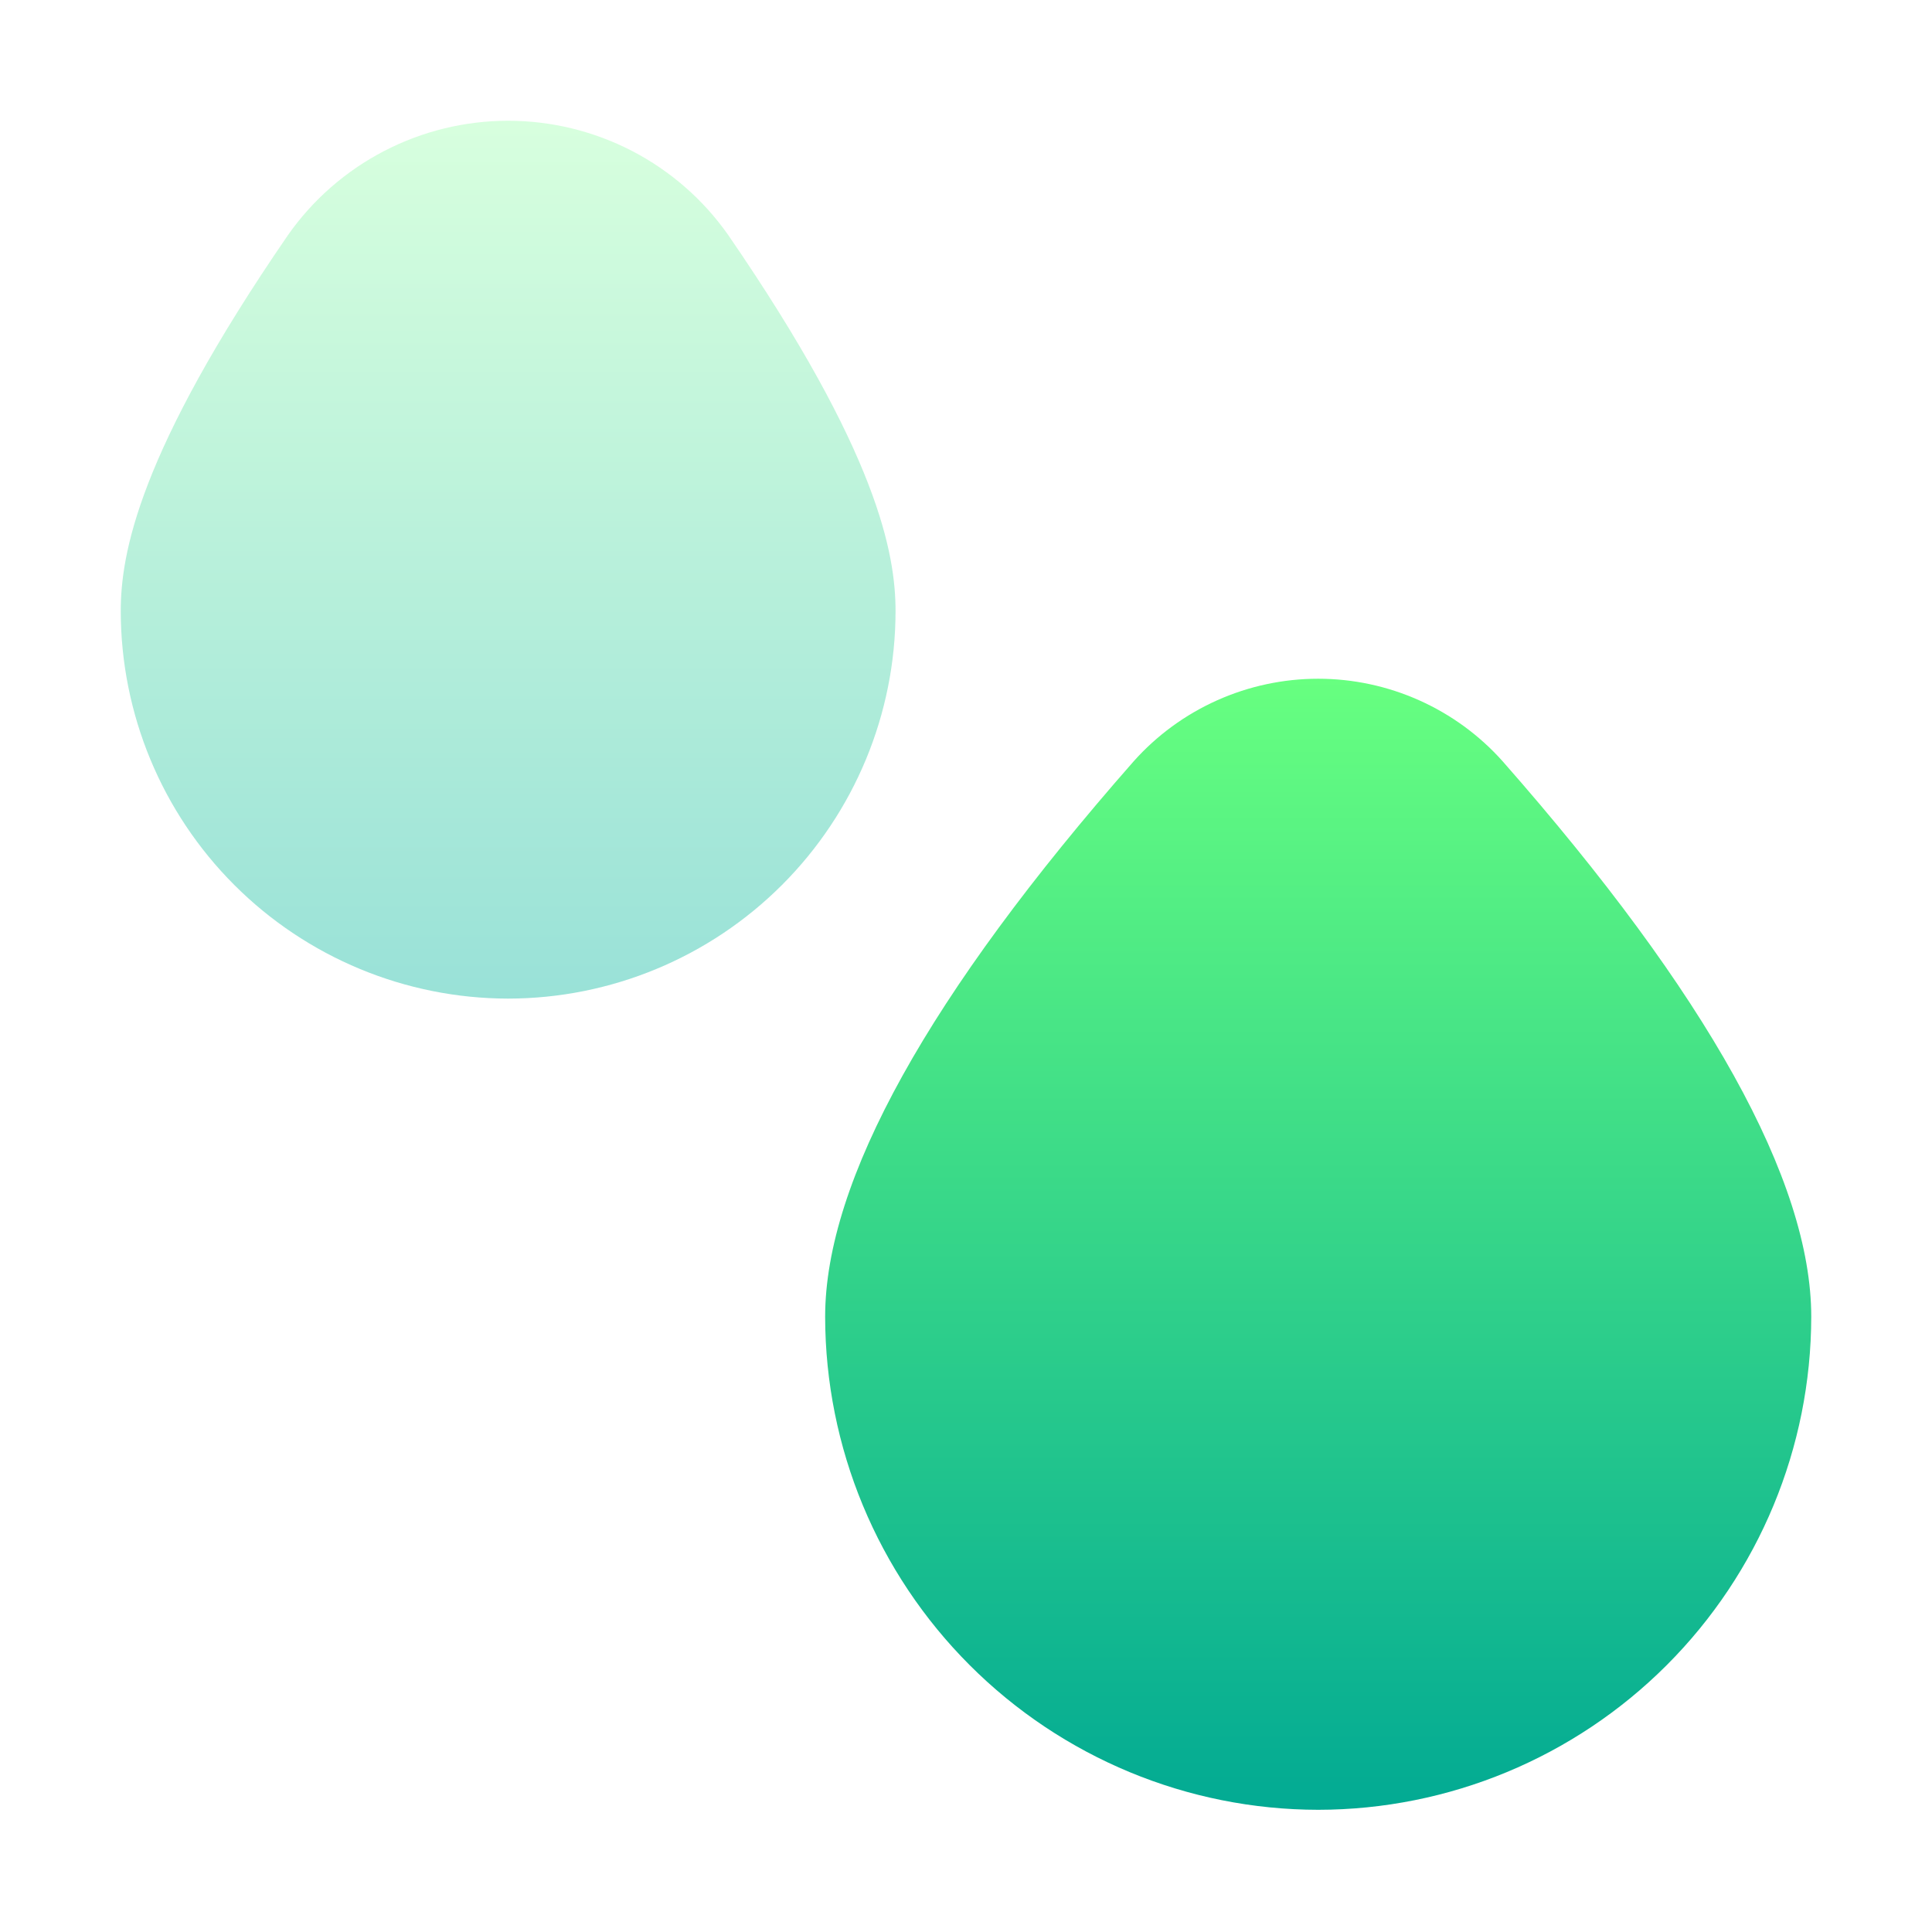 <svg width="32" height="32" viewBox="0 0 32 32" fill="none" xmlns="http://www.w3.org/2000/svg">
<path fill-rule="evenodd" clip-rule="evenodd" d="M16.062 27.581C17.593 29.112 19.669 29.974 21.834 29.976C23.999 29.974 26.074 29.112 27.605 27.581C29.136 26.05 29.997 23.975 30 21.81C30 19.561 28.281 16.466 24.89 12.611C24.506 12.18 24.035 11.836 23.508 11.6C22.981 11.364 22.41 11.242 21.833 11.242C21.256 11.242 20.685 11.364 20.158 11.6C19.631 11.836 19.16 12.18 18.776 12.611C15.387 16.466 13.667 19.561 13.667 21.81C13.67 23.975 14.531 26.05 16.062 27.581Z" fill="url(#paint0_linear_54_631)"/>
<path opacity="0.4" d="M8.417 16.54C6.715 16.538 5.084 15.861 3.881 14.658C2.678 13.455 2.002 11.824 2 10.123C2 9.18 2.287 7.506 4.771 3.892C5.182 3.307 5.728 2.83 6.363 2.501C6.997 2.172 7.701 2 8.416 2C9.131 2 9.835 2.172 10.47 2.501C11.104 2.83 11.65 3.307 12.061 3.892C14.546 7.506 14.833 9.18 14.833 10.123C14.832 11.824 14.155 13.455 12.952 14.658C11.749 15.861 10.118 16.538 8.417 16.54Z" fill="url(#paint1_linear_54_631)"/>
<defs>
<linearGradient id="paint0_linear_54_631" x1="21.834" y1="29.976" x2="21.834" y2="11.242" gradientUnits="userSpaceOnUse">
<stop stop-color="#02AA93"/>
<stop offset="1" stop-color="#67FF80"/>
</linearGradient>
<linearGradient id="paint1_linear_54_631" x1="8.417" y1="16.54" x2="8.417" y2="2" gradientUnits="userSpaceOnUse">
<stop stop-color="#00B59C"/>
<stop offset="1" stop-color="#9CFFAC"/>
</linearGradient>
</defs>
</svg>
